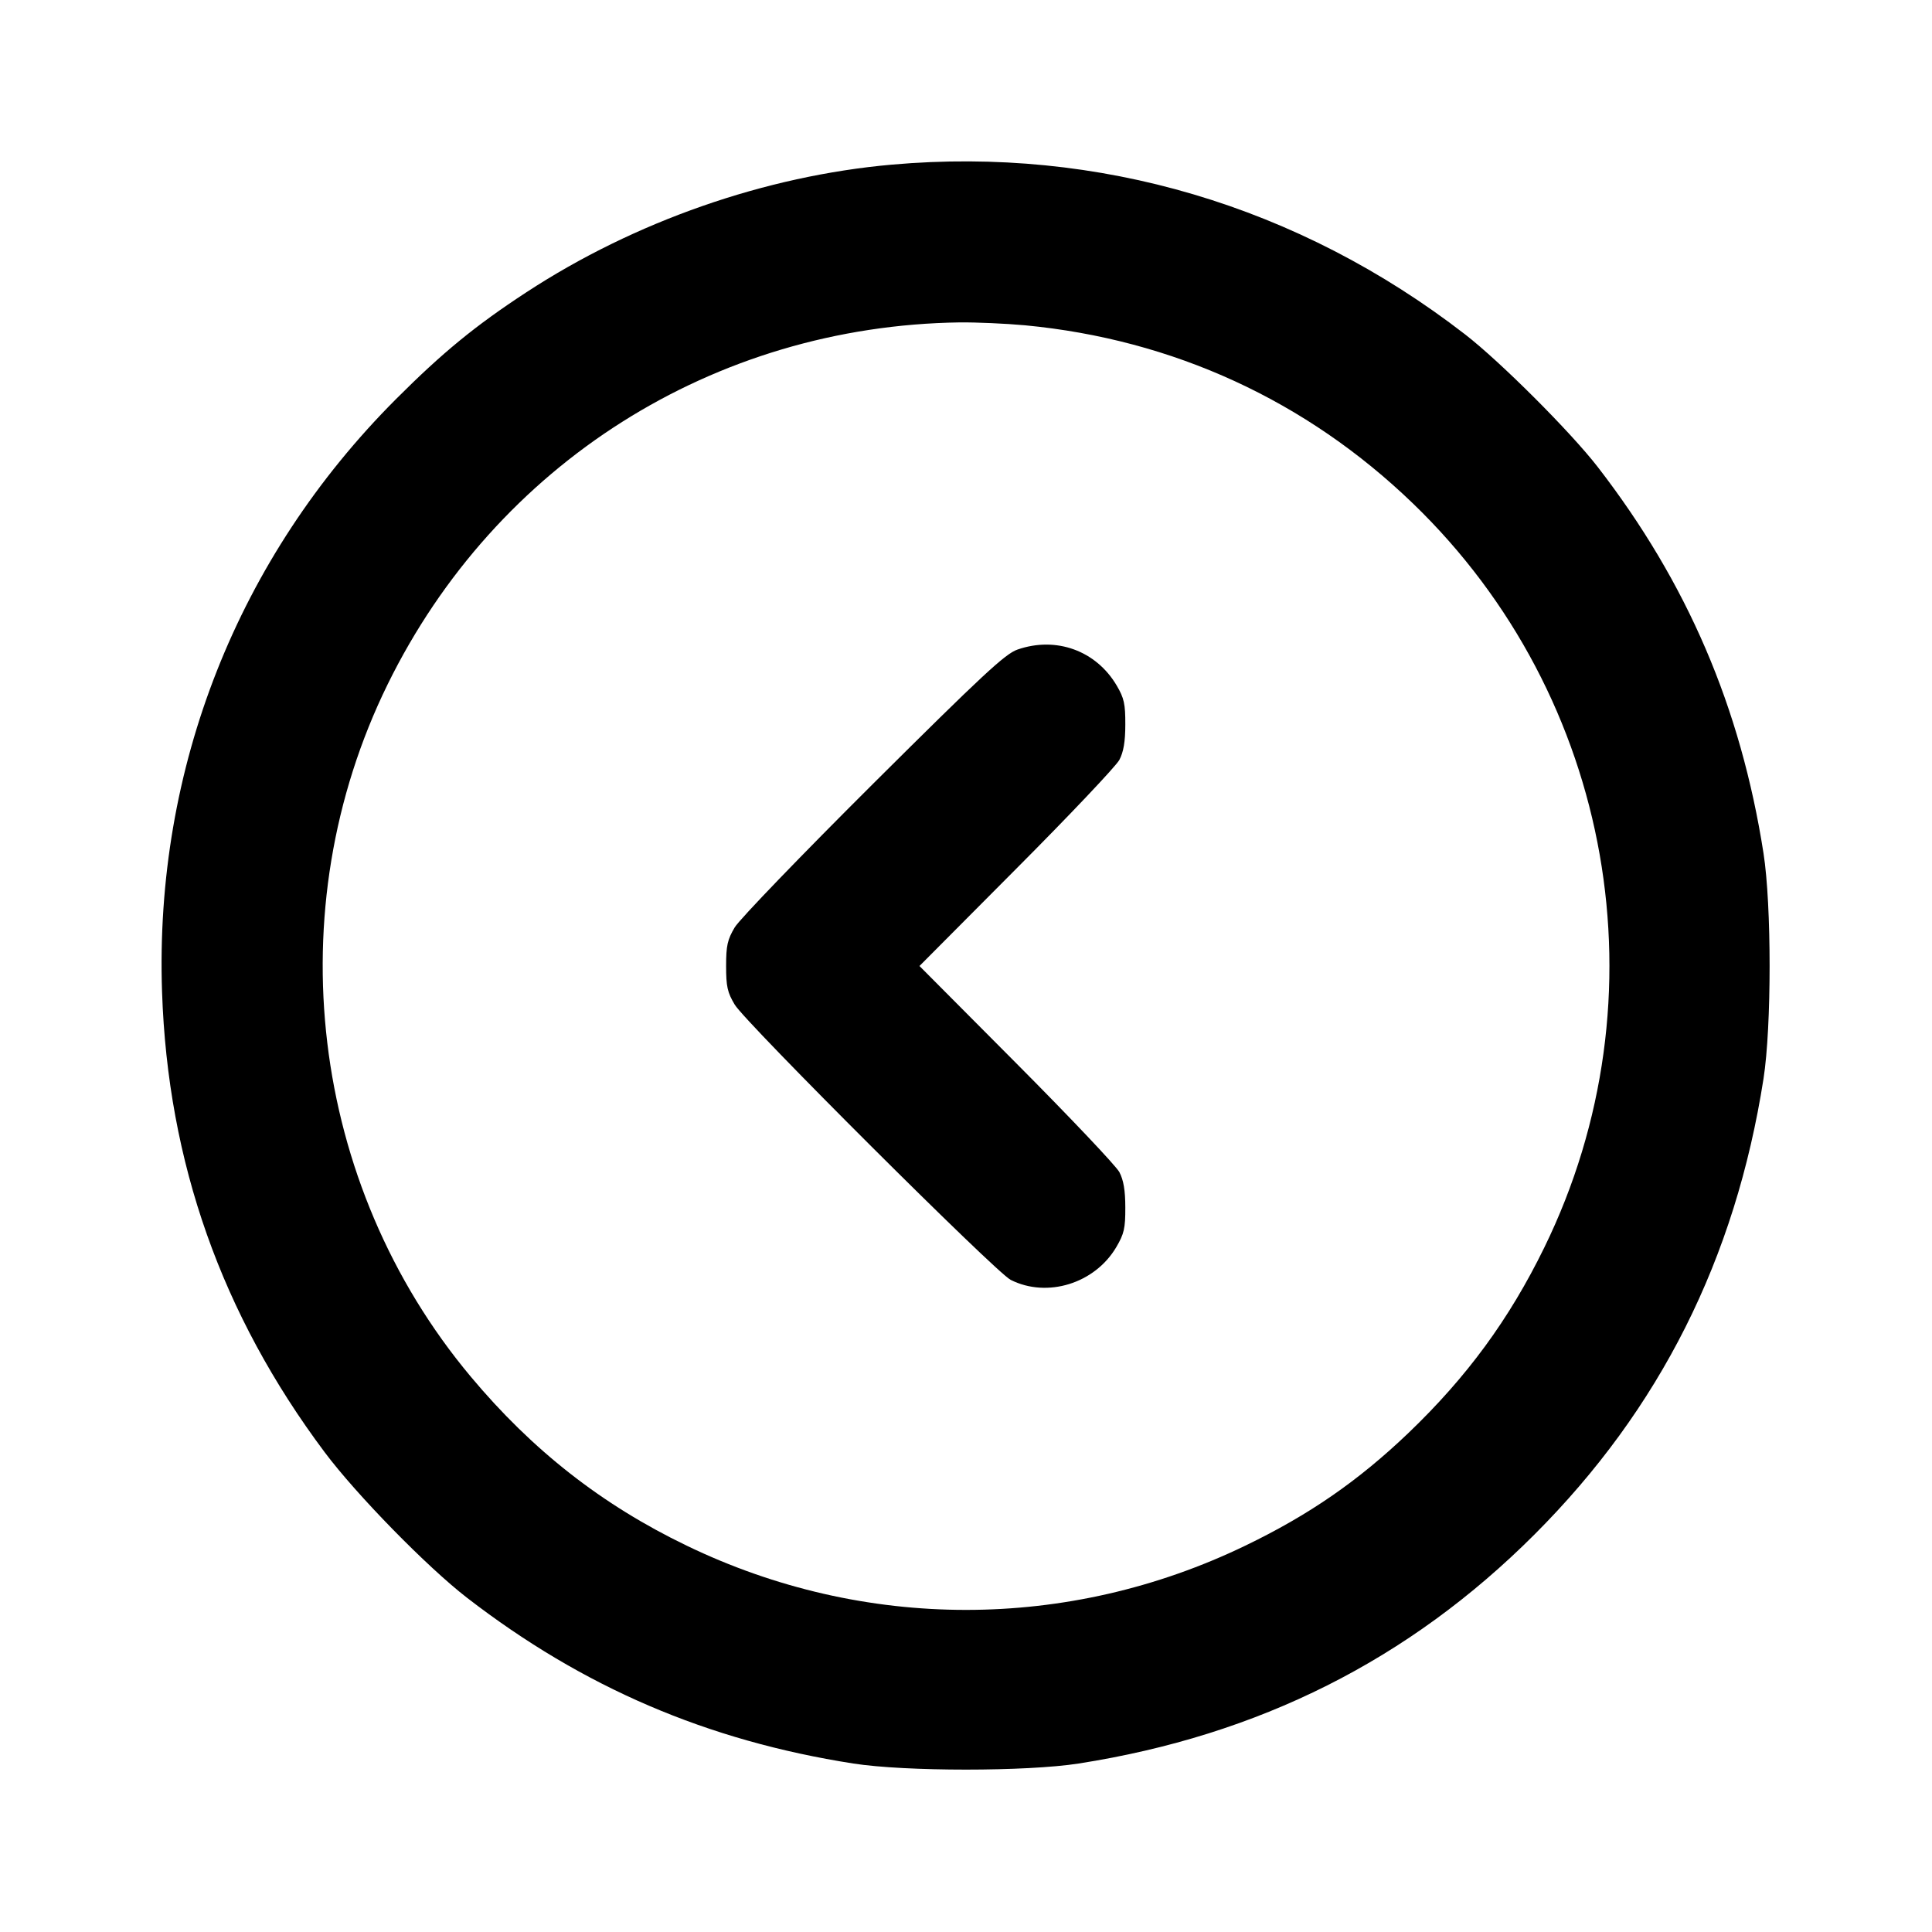 <svg xmlns="http://www.w3.org/2000/svg" width="24" height="24" viewBox="0 0 24 24" fill="none" stroke="currentColor" stroke-width="2" stroke-linecap="round" stroke-linejoin="round"><path d="M11.080 2.045 C 9.507 2.184,7.883 2.751,6.540 3.630 C 5.905 4.045,5.499 4.378,4.919 4.958 C 2.953 6.926,1.919 9.544,2.013 12.320 C 2.084 14.439,2.752 16.328,4.033 18.040 C 4.430 18.570,5.305 19.464,5.800 19.847 C 7.242 20.961,8.787 21.624,10.600 21.907 C 11.247 22.008,12.753 22.008,13.400 21.907 C 15.638 21.557,17.504 20.620,19.062 19.062 C 20.620 17.504,21.557 15.638,21.907 13.400 C 22.008 12.753,22.008 11.247,21.907 10.600 C 21.624 8.786,20.959 7.238,19.847 5.800 C 19.510 5.365,18.639 4.494,18.200 4.154 C 16.133 2.555,13.646 1.818,11.080 2.045 M12.734 4.041 C 14.574 4.216,16.228 4.976,17.554 6.256 C 20.043 8.658,20.702 12.394,19.183 15.499 C 18.749 16.387,18.223 17.105,17.496 17.801 C 16.876 18.394,16.262 18.819,15.471 19.200 C 13.267 20.265,10.733 20.265,8.529 19.200 C 7.477 18.693,6.612 18.015,5.847 17.100 C 3.848 14.711,3.440 11.302,4.816 8.500 C 6.162 5.760,8.867 4.049,11.920 4.005 C 12.129 4.003,12.495 4.019,12.734 4.041 M12.640 8.069 C 12.488 8.121,12.208 8.381,10.847 9.735 C 9.960 10.618,9.186 11.421,9.127 11.520 C 9.037 11.672,9.020 11.746,9.020 12.000 C 9.020 12.254,9.036 12.328,9.127 12.480 C 9.261 12.704,12.371 15.807,12.555 15.899 C 13.009 16.128,13.601 15.944,13.867 15.492 C 13.964 15.327,13.980 15.258,13.979 15.000 C 13.979 14.787,13.957 14.659,13.905 14.560 C 13.864 14.483,13.289 13.876,12.626 13.210 L 11.422 12.000 12.626 10.790 C 13.289 10.125,13.864 9.517,13.905 9.440 C 13.957 9.341,13.979 9.213,13.979 9.000 C 13.980 8.745,13.964 8.672,13.872 8.516 C 13.617 8.083,13.121 7.902,12.640 8.069 " stroke="none" fill-rule="evenodd" fill="black"></path></svg>